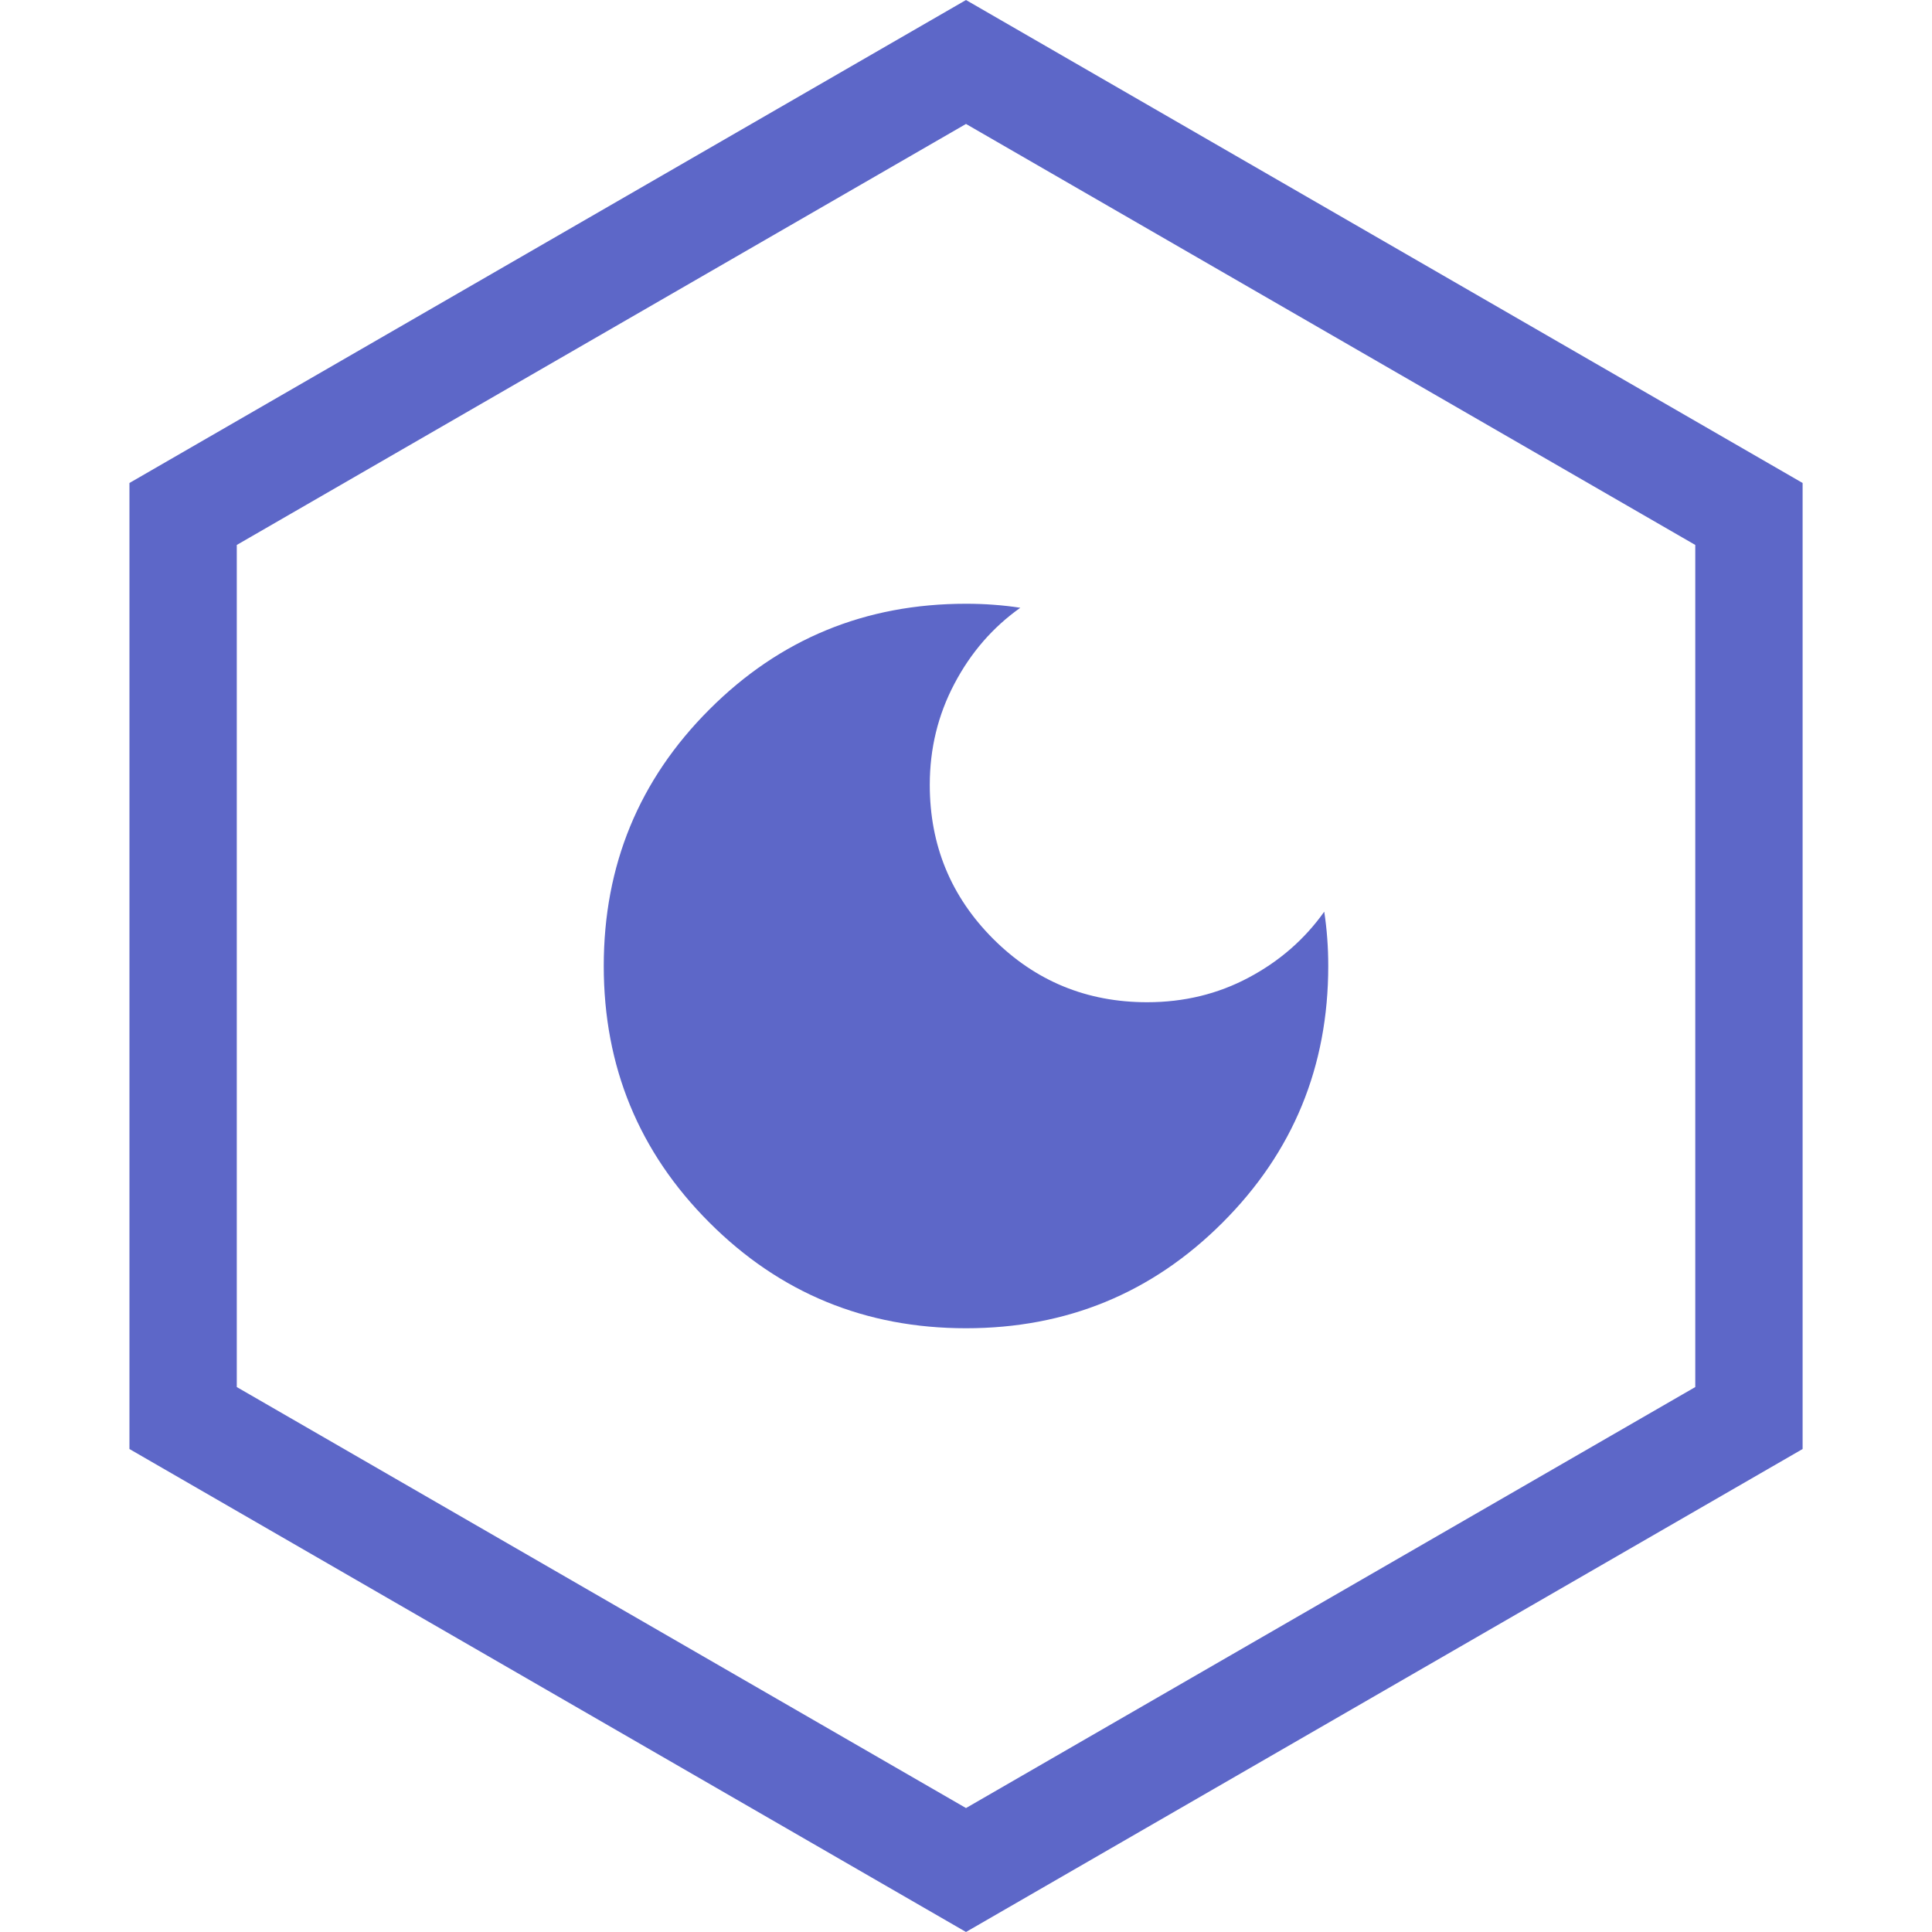 <svg viewBox="0 0 36 36" fill="none" xmlns="http://www.w3.org/2000/svg">
<path d="M3.412 9.577L18 1.155L32.589 9.577V26.423L18 34.845L3.412 26.423V9.577Z" stroke="#5D67C8" stroke-width="2"/>
<path d="M18 24.75C16.125 24.75 14.531 24.094 13.219 22.781C11.906 21.469 11.25 19.875 11.25 18C11.25 16.125 11.906 14.531 13.219 13.219C14.531 11.906 16.125 11.25 18 11.25C18.175 11.25 18.347 11.256 18.516 11.269C18.685 11.281 18.851 11.3 19.012 11.325C18.5 11.688 18.09 12.159 17.784 12.741C17.477 13.322 17.325 13.95 17.325 14.625C17.325 15.75 17.719 16.706 18.506 17.494C19.294 18.281 20.25 18.675 21.375 18.675C22.062 18.675 22.694 18.522 23.269 18.215C23.844 17.909 24.312 17.5 24.675 16.988C24.7 17.15 24.719 17.316 24.731 17.484C24.744 17.652 24.75 17.825 24.75 18C24.75 19.875 24.094 21.469 22.781 22.781C21.469 24.094 19.875 24.75 18 24.75Z" fill="#5D67C8"/>
</svg>
